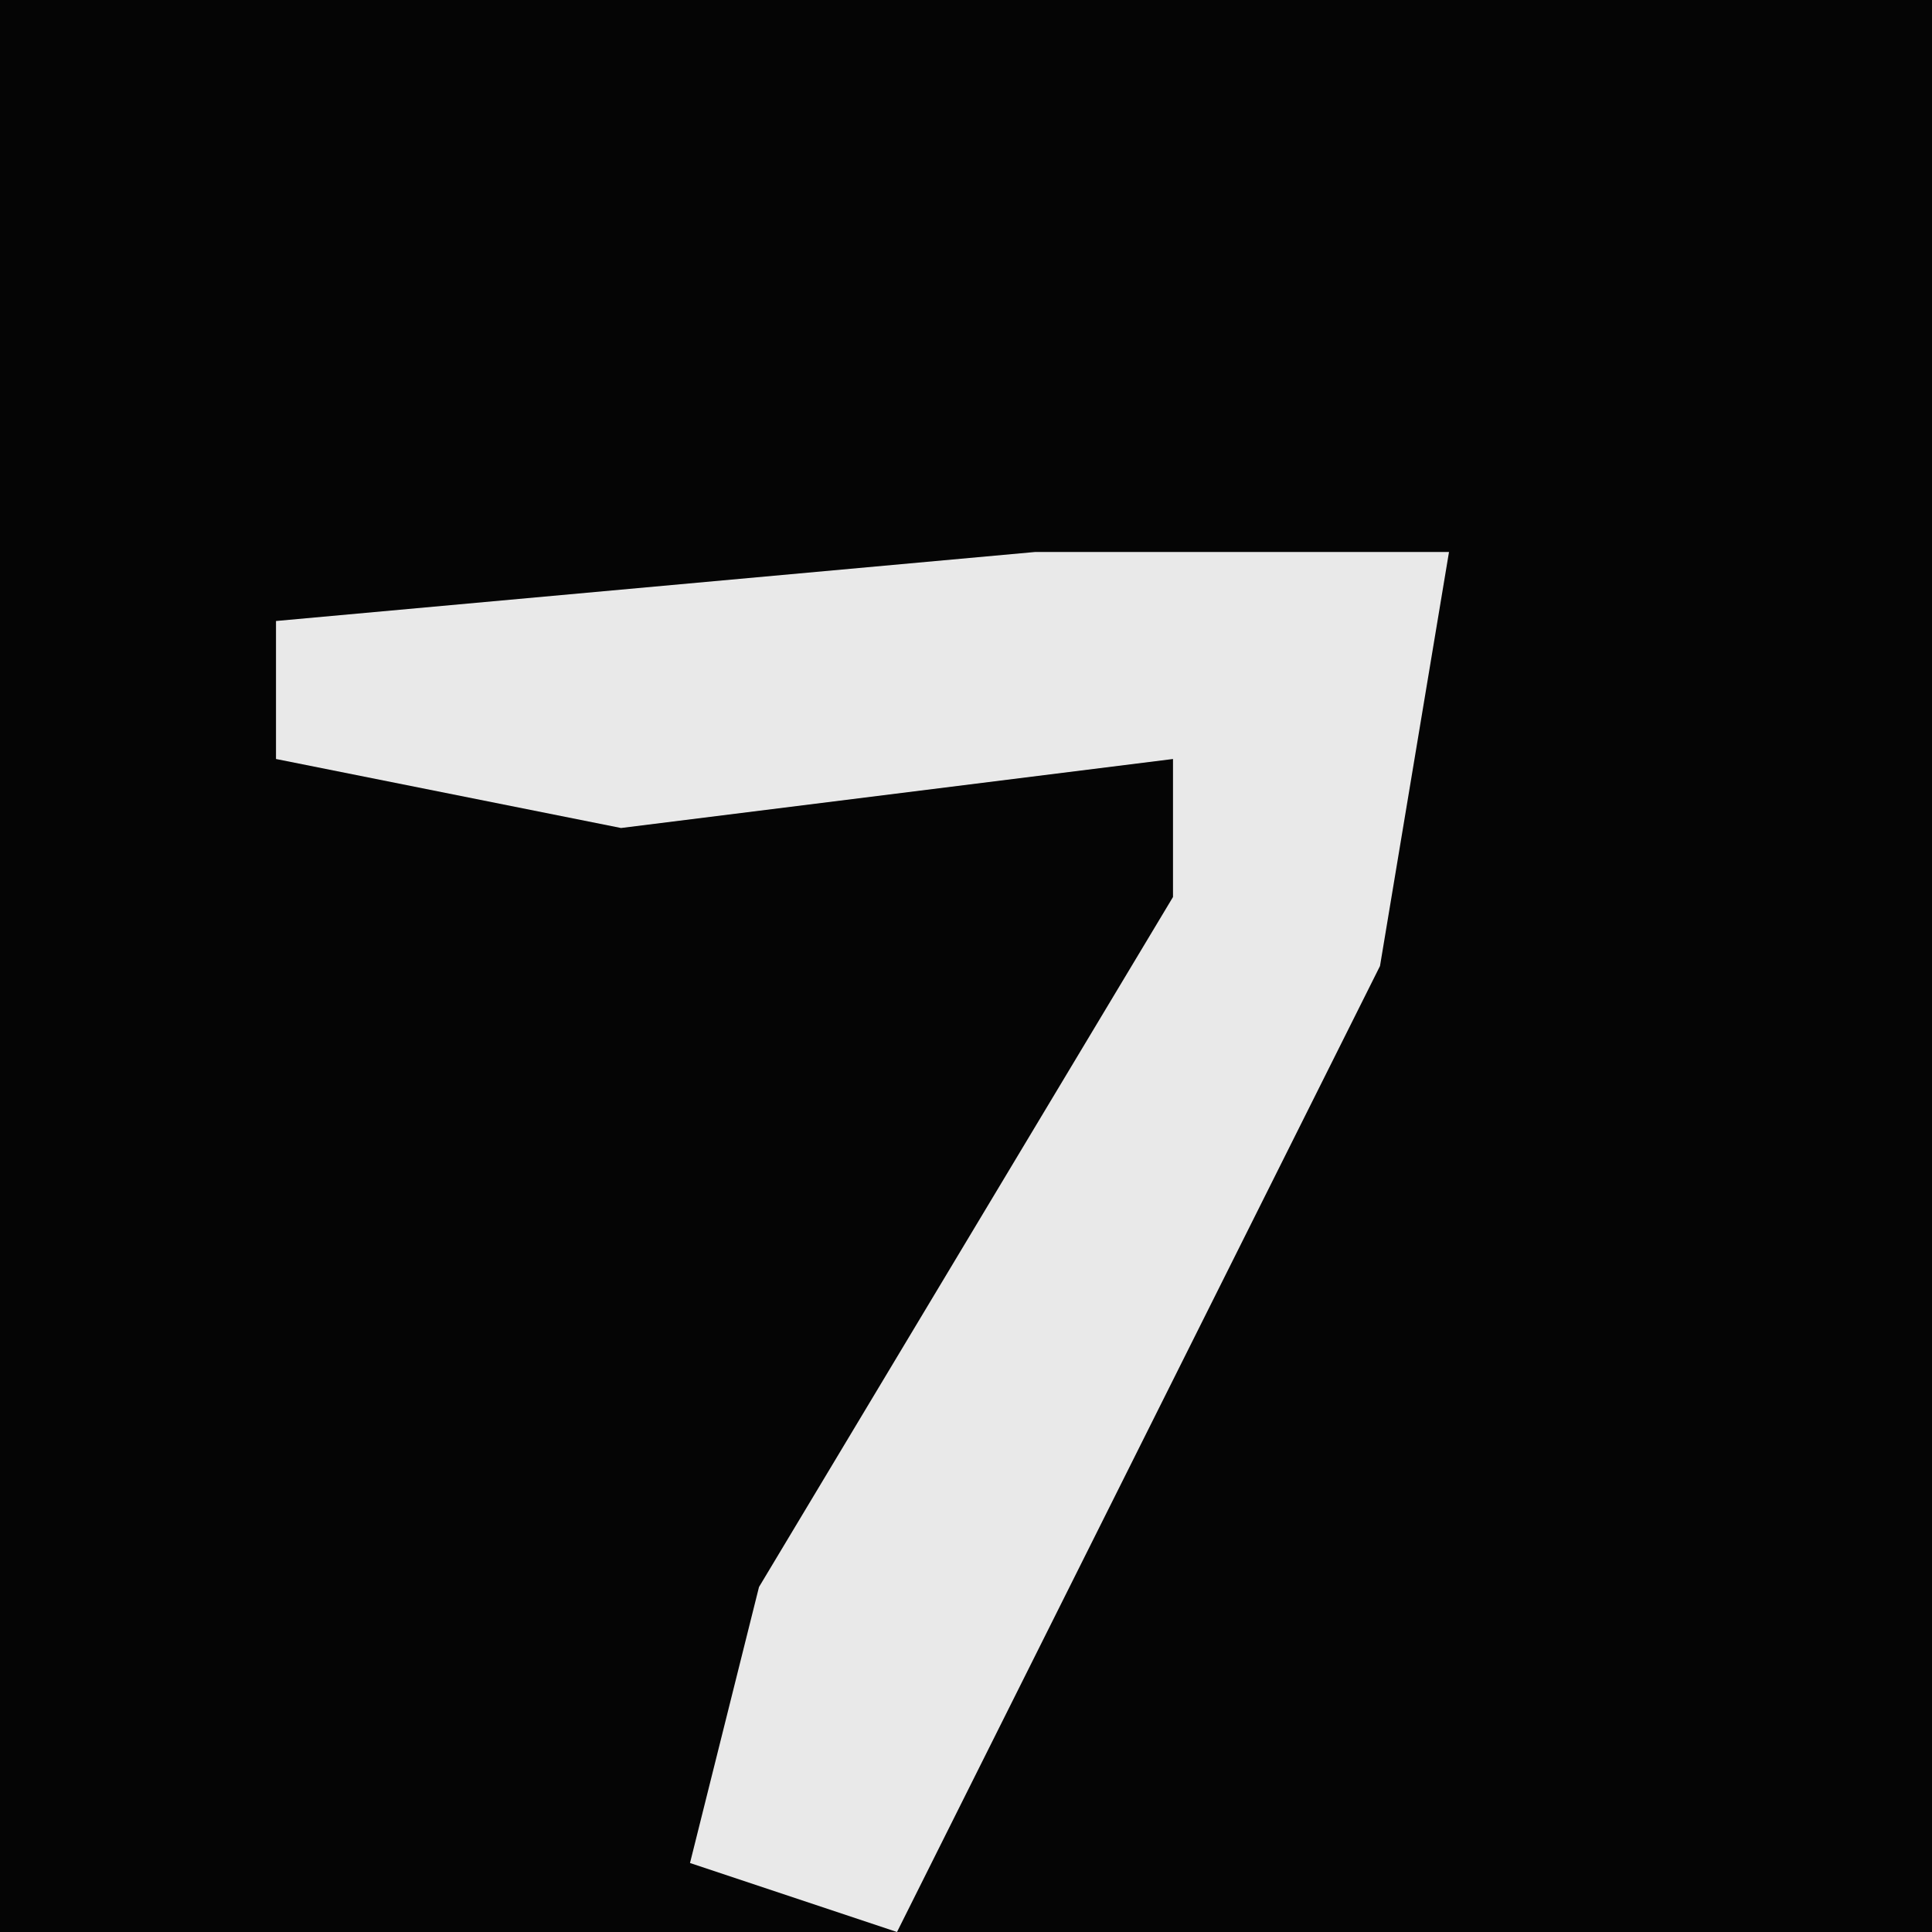 <?xml version="1.0" encoding="UTF-8"?>
<svg version="1.1" xmlns="http://www.w3.org/2000/svg" width="28" height="28">
<path d="M0,0 L28,0 L28,28 L0,28 Z " fill="#050505" transform="translate(0,0)"/>
<path d="M0,0 L6,0 L5,6 L0,16 L-2,20 L-5,19 L-4,15 L2,5 L2,3 L-6,4 L-11,3 L-11,1 Z " fill="#E9E9E9" transform="translate(15,8)"/>
</svg>
